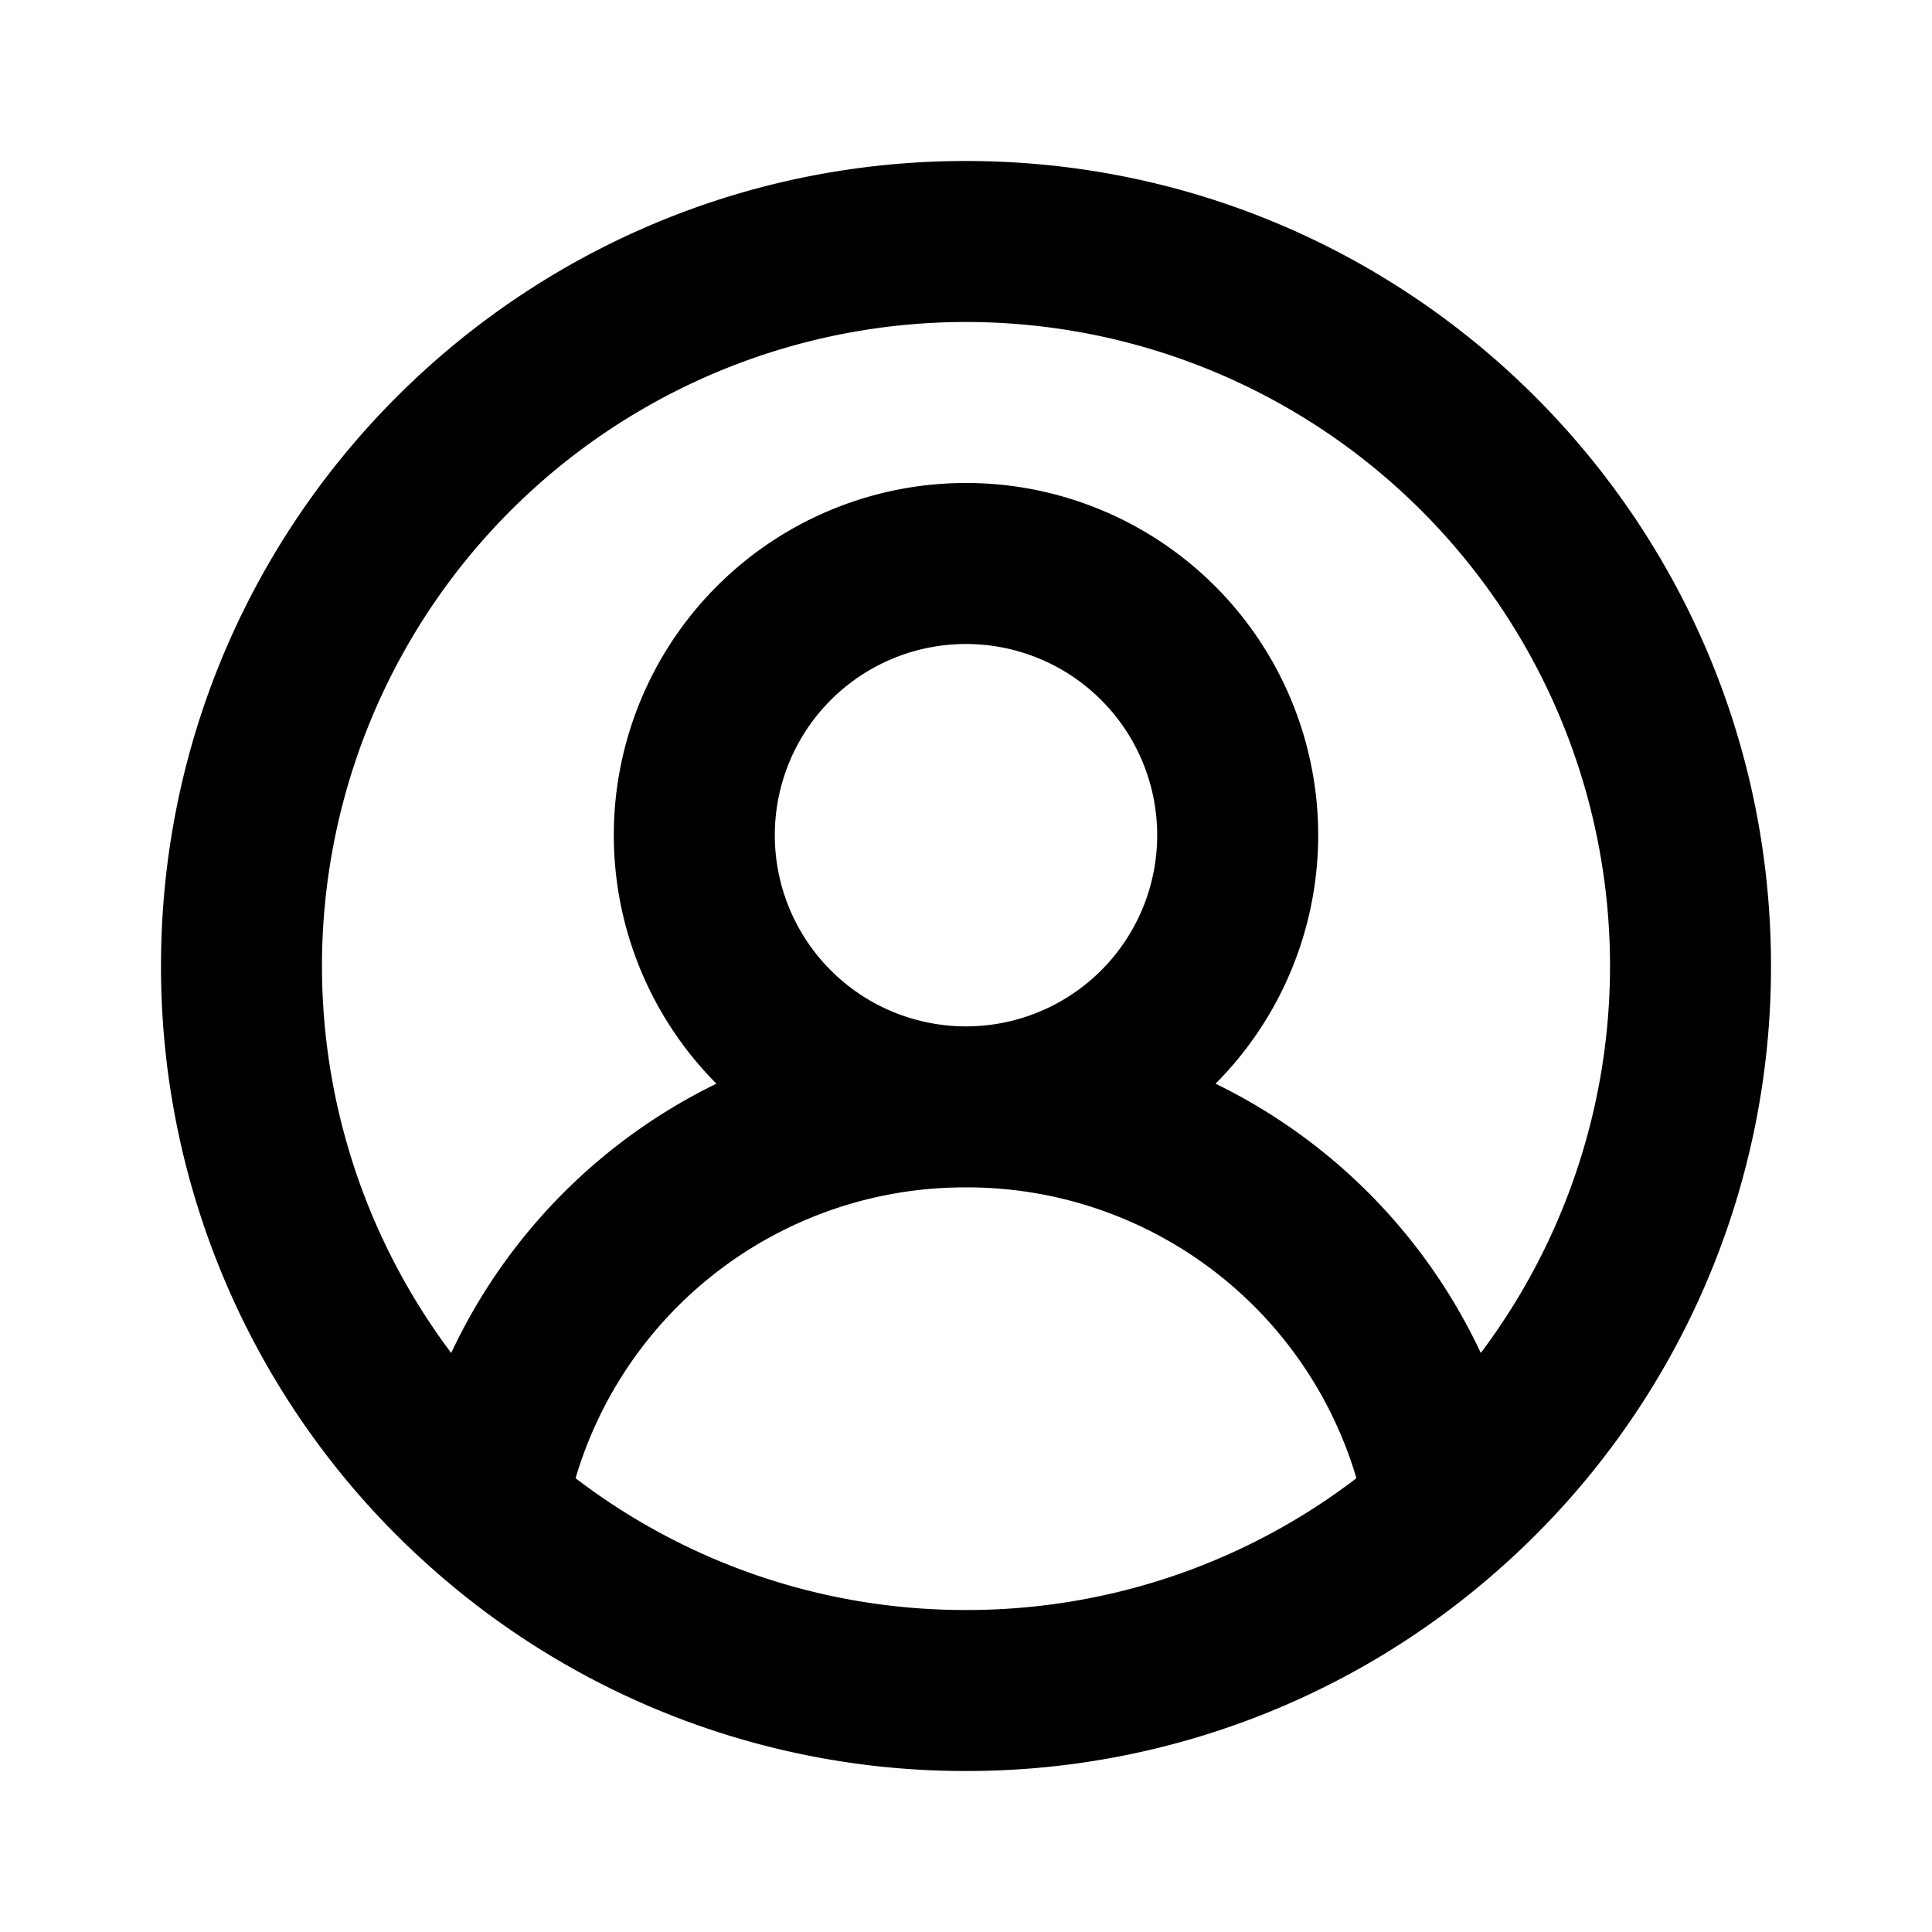 <svg xmlns="http://www.w3.org/2000/svg" viewBox="0 0 24 24" fill="currentColor">
  <path _ngcontent-ng-c1909134112="" fill-rule="evenodd" clip-rule="evenodd" style="color: inherit" d="M12 4a8 8 0 0 0-6.395 12.807A7.049 7.049 0 0 1 8.9 13.462a4.375 4.375 0 1 1 6.2 0 7.049 7.049 0 0 1 3.295 3.345A8 8 0 0 0 12 4Zm4.85 14.363A5.043 5.043 0 0 0 12 14.75a5.043 5.043 0 0 0-4.85 3.613A7.96 7.96 0 0 0 12 20a7.96 7.96 0 0 0 4.85-1.637ZM2 12C2 6.477 6.477 2 12 2s10 4.477 10 10a9.978 9.978 0 0 1-3.375 7.491A9.966 9.966 0 0 1 12 22a9.966 9.966 0 0 1-6.625-2.509A9.978 9.978 0 0 1 2 12Zm10-4a2.375 2.375 0 1 0 0 4.75A2.375 2.375 0 0 0 12 8Z" />
</svg>